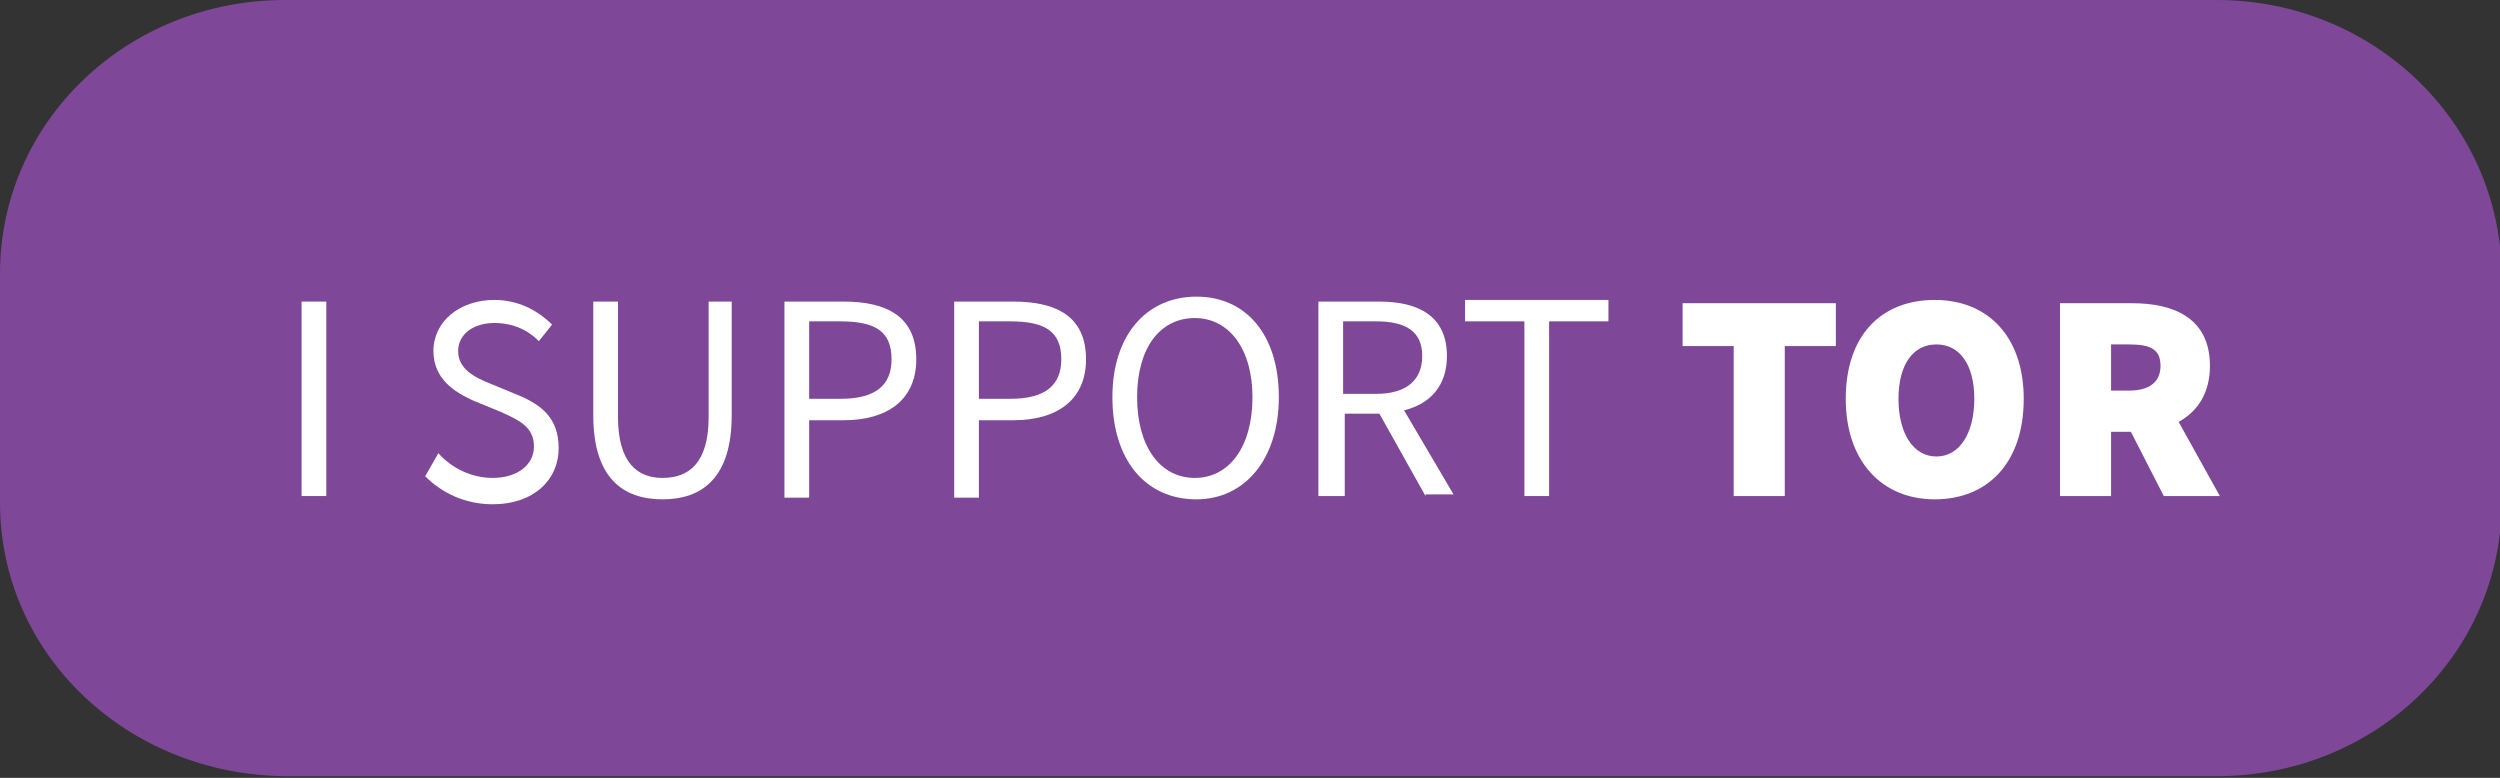 <?xml version="1.0" encoding="utf-8"?>
<!-- Generator: Adobe Illustrator 17.1.0, SVG Export Plug-In . SVG Version: 6.00 Build 0)  -->
<!DOCTYPE svg PUBLIC "-//W3C//DTD SVG 1.1//EN" "http://www.w3.org/Graphics/SVG/1.1/DTD/svg11.dtd">
<svg version="1.1" id="Layer_1" xmlns="http://www.w3.org/2000/svg" xmlns:xlink="http://www.w3.org/1999/xlink" x="0px" y="0px"
	 viewBox="0 0 151.7 47.2" enable-background="new 0 0 151.7 47.2" xml:space="preserve">
<rect x="0" y="0" width="151.7" height="47.2" fill="#333333" stroke="none"/>
<g>
	<g>
		<path fill="#7E4798" d="M134.5,0H17.3C7.7,0,0,7.4,0,16.6v13.9c0,9.2,7.7,16.5,17.3,16.6h117.2c9.6,0,17.3-7.4,17.3-16.6V16.6
			C151.7,7.4,144,0,134.5,0z"/>
	</g>
	<g>
		<path fill="#FFFFFF" d="M18.3,18.3h1.5v11.8h-1.5V18.3z"/>
		<path fill="#FFFFFF" d="M26.6,27.5c0.8,0.9,2,1.5,3.3,1.5c1.5,0,2.5-0.8,2.5-1.9c0-1.2-0.9-1.6-2-2.1l-1.7-0.7
			c-1.1-0.5-2.4-1.3-2.4-3c0-1.8,1.6-3.1,3.7-3.1c1.4,0,2.6,0.6,3.5,1.5l-0.8,1c-0.7-0.7-1.6-1.1-2.7-1.1c-1.3,0-2.2,0.7-2.2,1.7
			c0,1.1,1,1.6,2,2l1.7,0.7c1.4,0.6,2.4,1.4,2.4,3.2c0,1.9-1.5,3.4-4,3.4c-1.7,0-3.1-0.7-4.1-1.7L26.6,27.5z"/>
		<path fill="#FFFFFF" d="M36,18.3h1.5v7c0,2.8,1.2,3.7,2.7,3.7c1.6,0,2.8-0.9,2.8-3.7v-7h1.4v6.9c0,3.8-1.8,5.1-4.2,5.1
			S36,29,36,25.2V18.3z"/>
		<path fill="#FFFFFF" d="M47.6,18.3h3.6c2.6,0,4.4,0.9,4.4,3.5c0,2.5-1.8,3.7-4.4,3.7h-2.1v4.7h-1.5V18.3z M51,24.2
			c2.1,0,3.1-0.8,3.1-2.4c0-1.7-1-2.3-3.1-2.3h-1.9v4.7H51z"/>
		<path fill="#FFFFFF" d="M57.9,18.3h3.6c2.6,0,4.4,0.9,4.4,3.5c0,2.5-1.8,3.7-4.4,3.7h-2.1v4.7h-1.5V18.3z M61.3,24.2
			c2.1,0,3.1-0.8,3.1-2.4c0-1.7-1-2.3-3.1-2.3h-1.9v4.7H61.3z"/>
		<path fill="#FFFFFF" d="M67.5,24.1c0-3.8,2.1-6.1,5.1-6.1c3,0,5,2.3,5,6.1c0,3.8-2.1,6.2-5,6.2C69.5,30.3,67.5,27.9,67.5,24.1z
			 M76,24.1c0-2.9-1.4-4.8-3.5-4.8c-2.1,0-3.5,1.8-3.5,4.8c0,3,1.4,4.9,3.5,4.9C74.6,29,76,27.1,76,24.1z"/>
		<path fill="#FFFFFF" d="M86.5,30.1l-2.8-5h-2.1v5H80V18.3h3.7c2.4,0,4.1,0.9,4.1,3.3c0,1.8-1,2.9-2.6,3.3l3,5.1H86.5z M81.5,23.9
			h2c1.8,0,2.8-0.8,2.8-2.3c0-1.5-1-2.1-2.8-2.1h-2V23.9z"/>
		<path fill="#FFFFFF" d="M92.5,19.5h-3.6v-1.3h8.7v1.3H94v10.6h-1.5V19.5z"/>
		<path fill="#FFFFFF" d="M105.2,21h-3.1v-2.6h9.3V21h-3.1v9.1h-3.1V21z"/>
		<path fill="#FFFFFF" d="M112,24.2c0-3.9,2.2-6,5.4-6c3.2,0,5.4,2.2,5.4,6c0,3.9-2.2,6.1-5.4,6.1C114.2,30.3,112,28,112,24.2z
			 M119.8,24.2c0-2.1-0.9-3.3-2.3-3.3s-2.3,1.2-2.3,3.3c0,2.1,0.9,3.5,2.3,3.5S119.8,26.3,119.8,24.2z"/>
		<path fill="#FFFFFF" d="M131.3,30.1l-2-3.9h-1.2v3.9H125V18.4h4.4c2.5,0,4.7,0.9,4.7,3.8c0,1.7-0.8,2.8-1.9,3.4l2.5,4.5H131.3z
			 M128.1,23.7h1.1c1.2,0,1.9-0.5,1.9-1.5c0-1-0.6-1.3-1.9-1.3h-1.1V23.7z"/>
	</g>
</g>
</svg>
